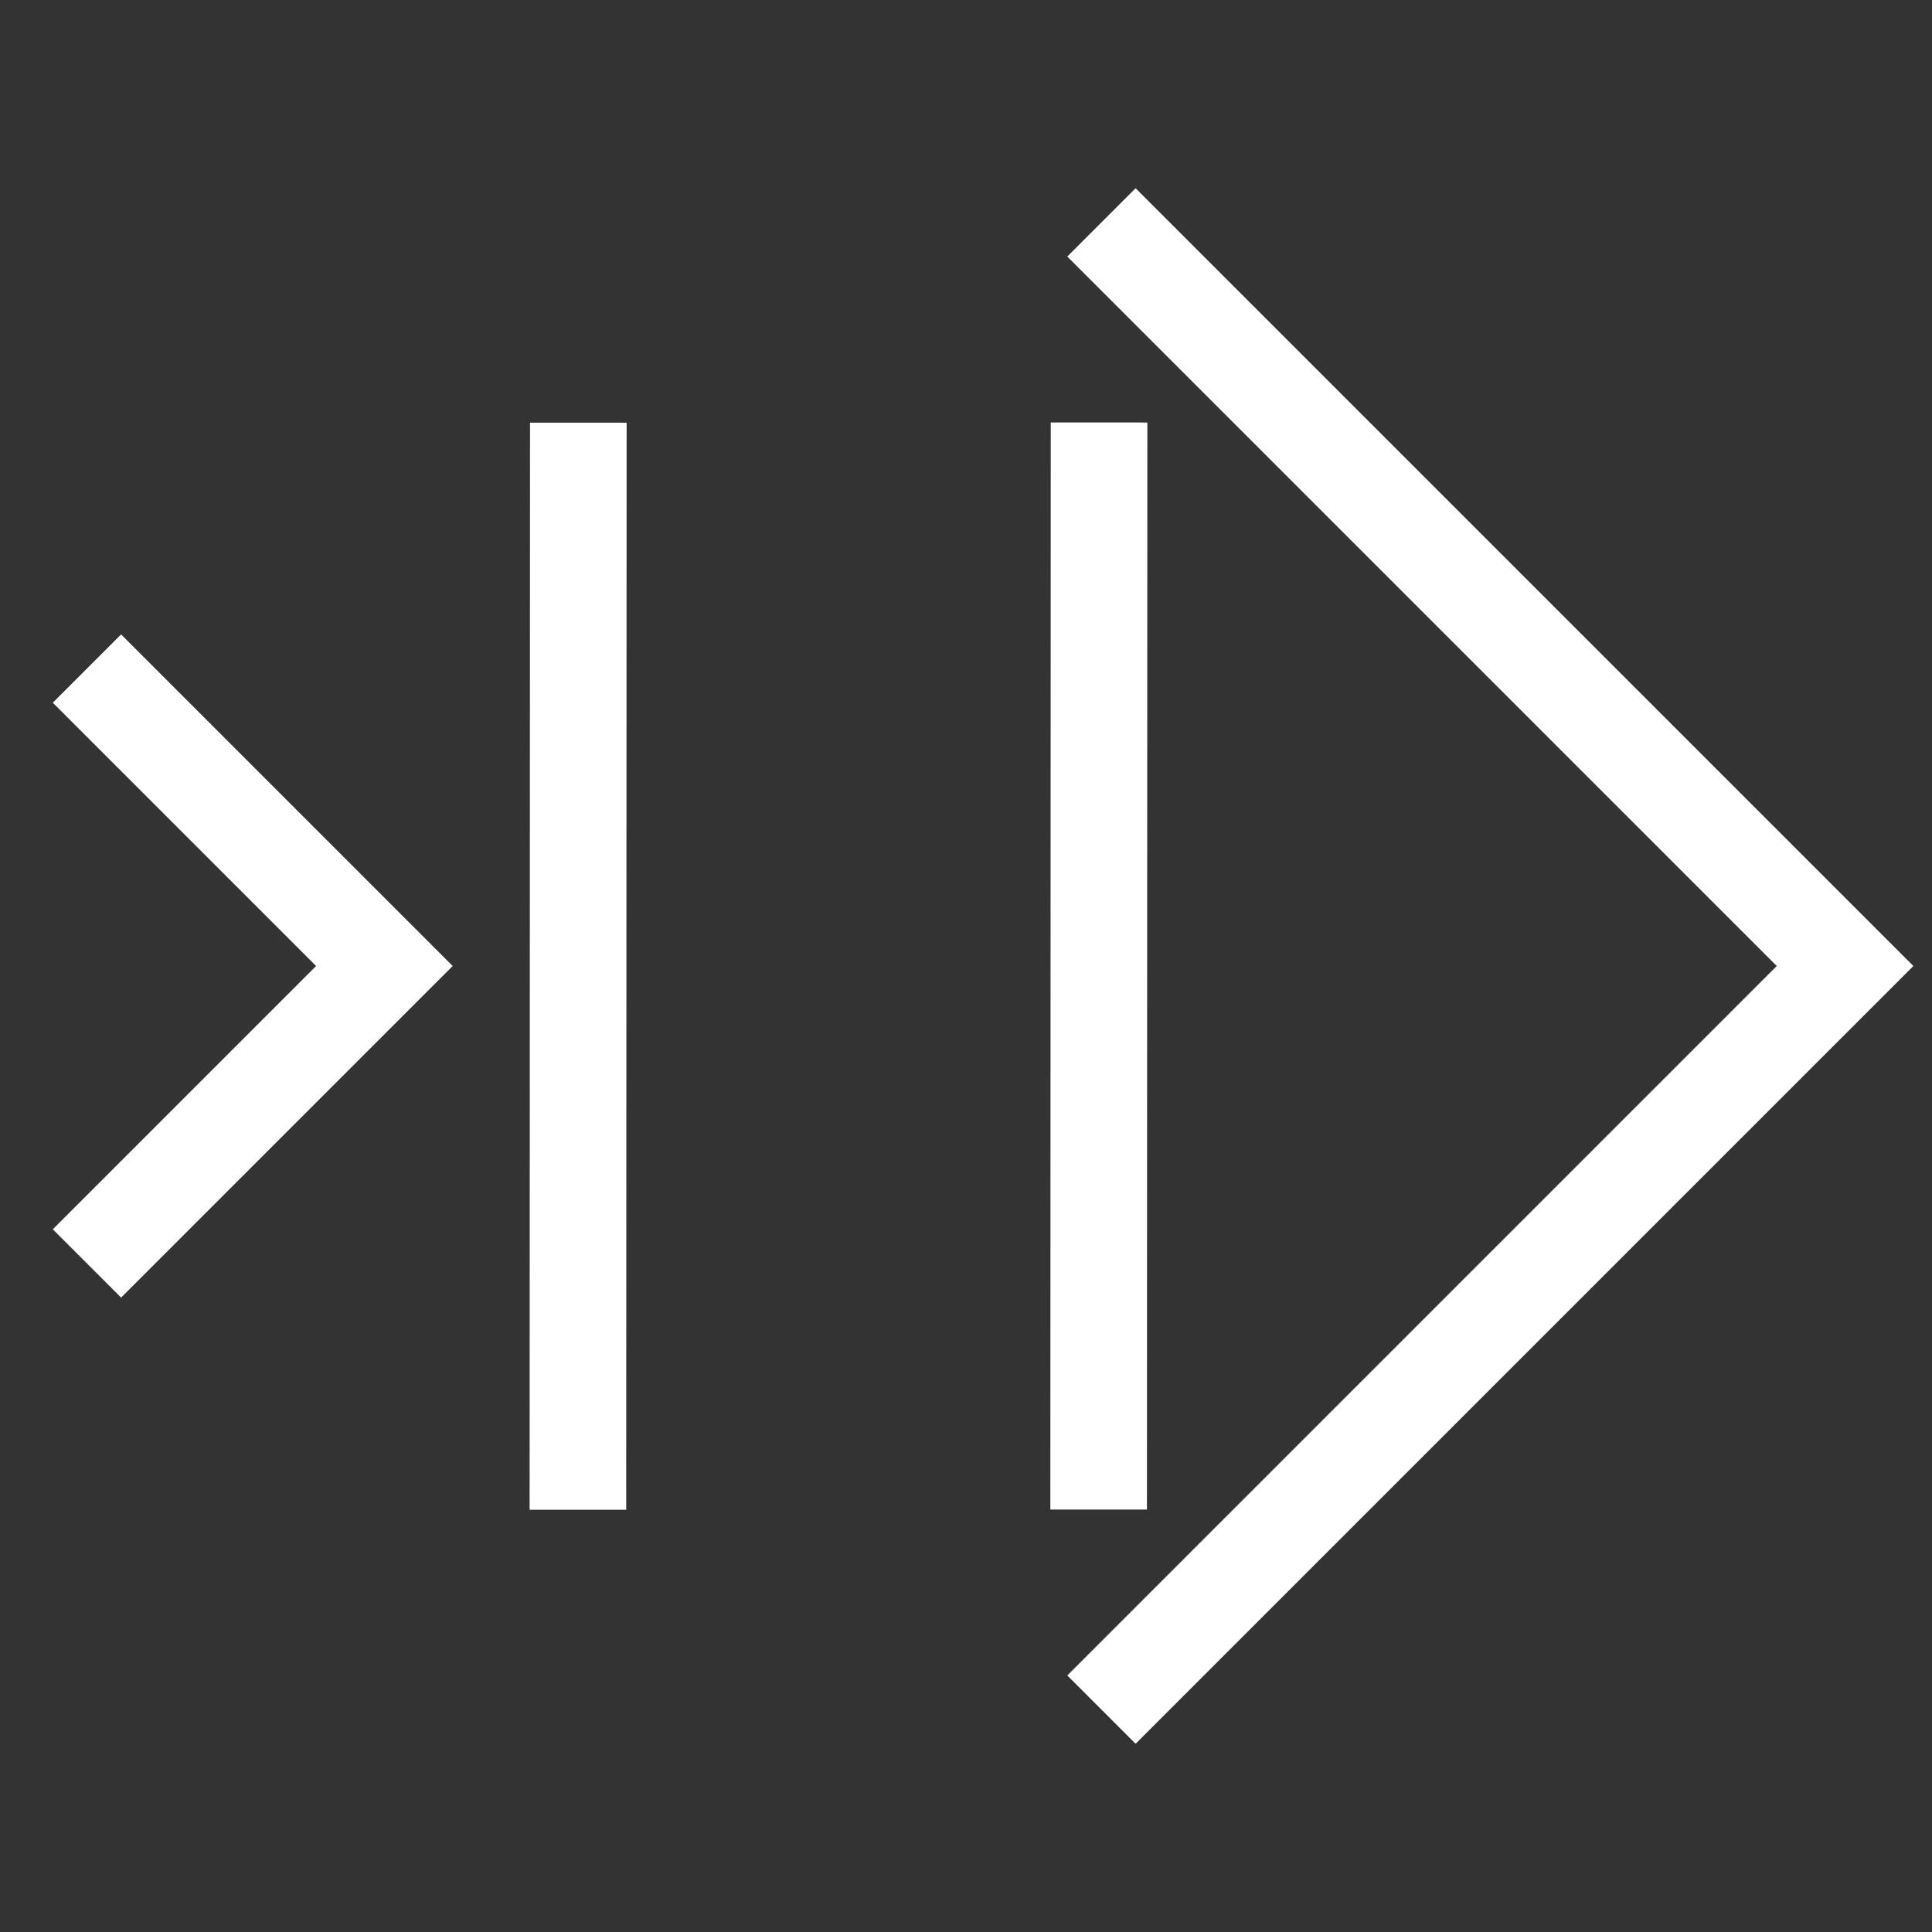 <?xml version="1.0" encoding="UTF-8"?>
<!DOCTYPE svg PUBLIC "-//W3C//DTD SVG 1.1//EN" "http://www.w3.org/Graphics/SVG/1.1/DTD/svg11.dtd">
<!-- Creator: CorelDRAW 2018 -->
<svg xmlns="http://www.w3.org/2000/svg" xml:space="preserve" width="50mm" height="50mm" version="1.1" style="shape-rendering:geometricPrecision; text-rendering:geometricPrecision; image-rendering:optimizeQuality; fill-rule:evenodd; clip-rule:evenodd"
viewBox="0 0 5000 5000"
 xmlns:xlink="http://www.w3.org/1999/xlink">
 <rect x="0" y="0" width="5000" height="5000" fill="#333333" stroke="none"/>
 <defs>
  <style type="text/css">
   <![CDATA[
    .str0 {stroke:white;stroke-width:250;stroke-miterlimit:2.613}
    .fil0 {fill:none}
   ]]>
  </style>
 </defs>
 <g id="Слой_x0020_1">
  <polyline class="fil0 str0" points="2850.54,575.54 4775,2500 2850.54,4424.46 "/>
  <polyline class="fil0 str0" points="225,1730.21 994.79,2500 225,3269.79 "/>
  <line class="fil0 str0" x1="1496.7" y1="1093.89" x2="1495.64" y2= "3907.18" />
  <line class="fil0 str0" x1="2844.35" y1="1093.36" x2="2843.29" y2= "3906.65" />
 </g>
</svg>
